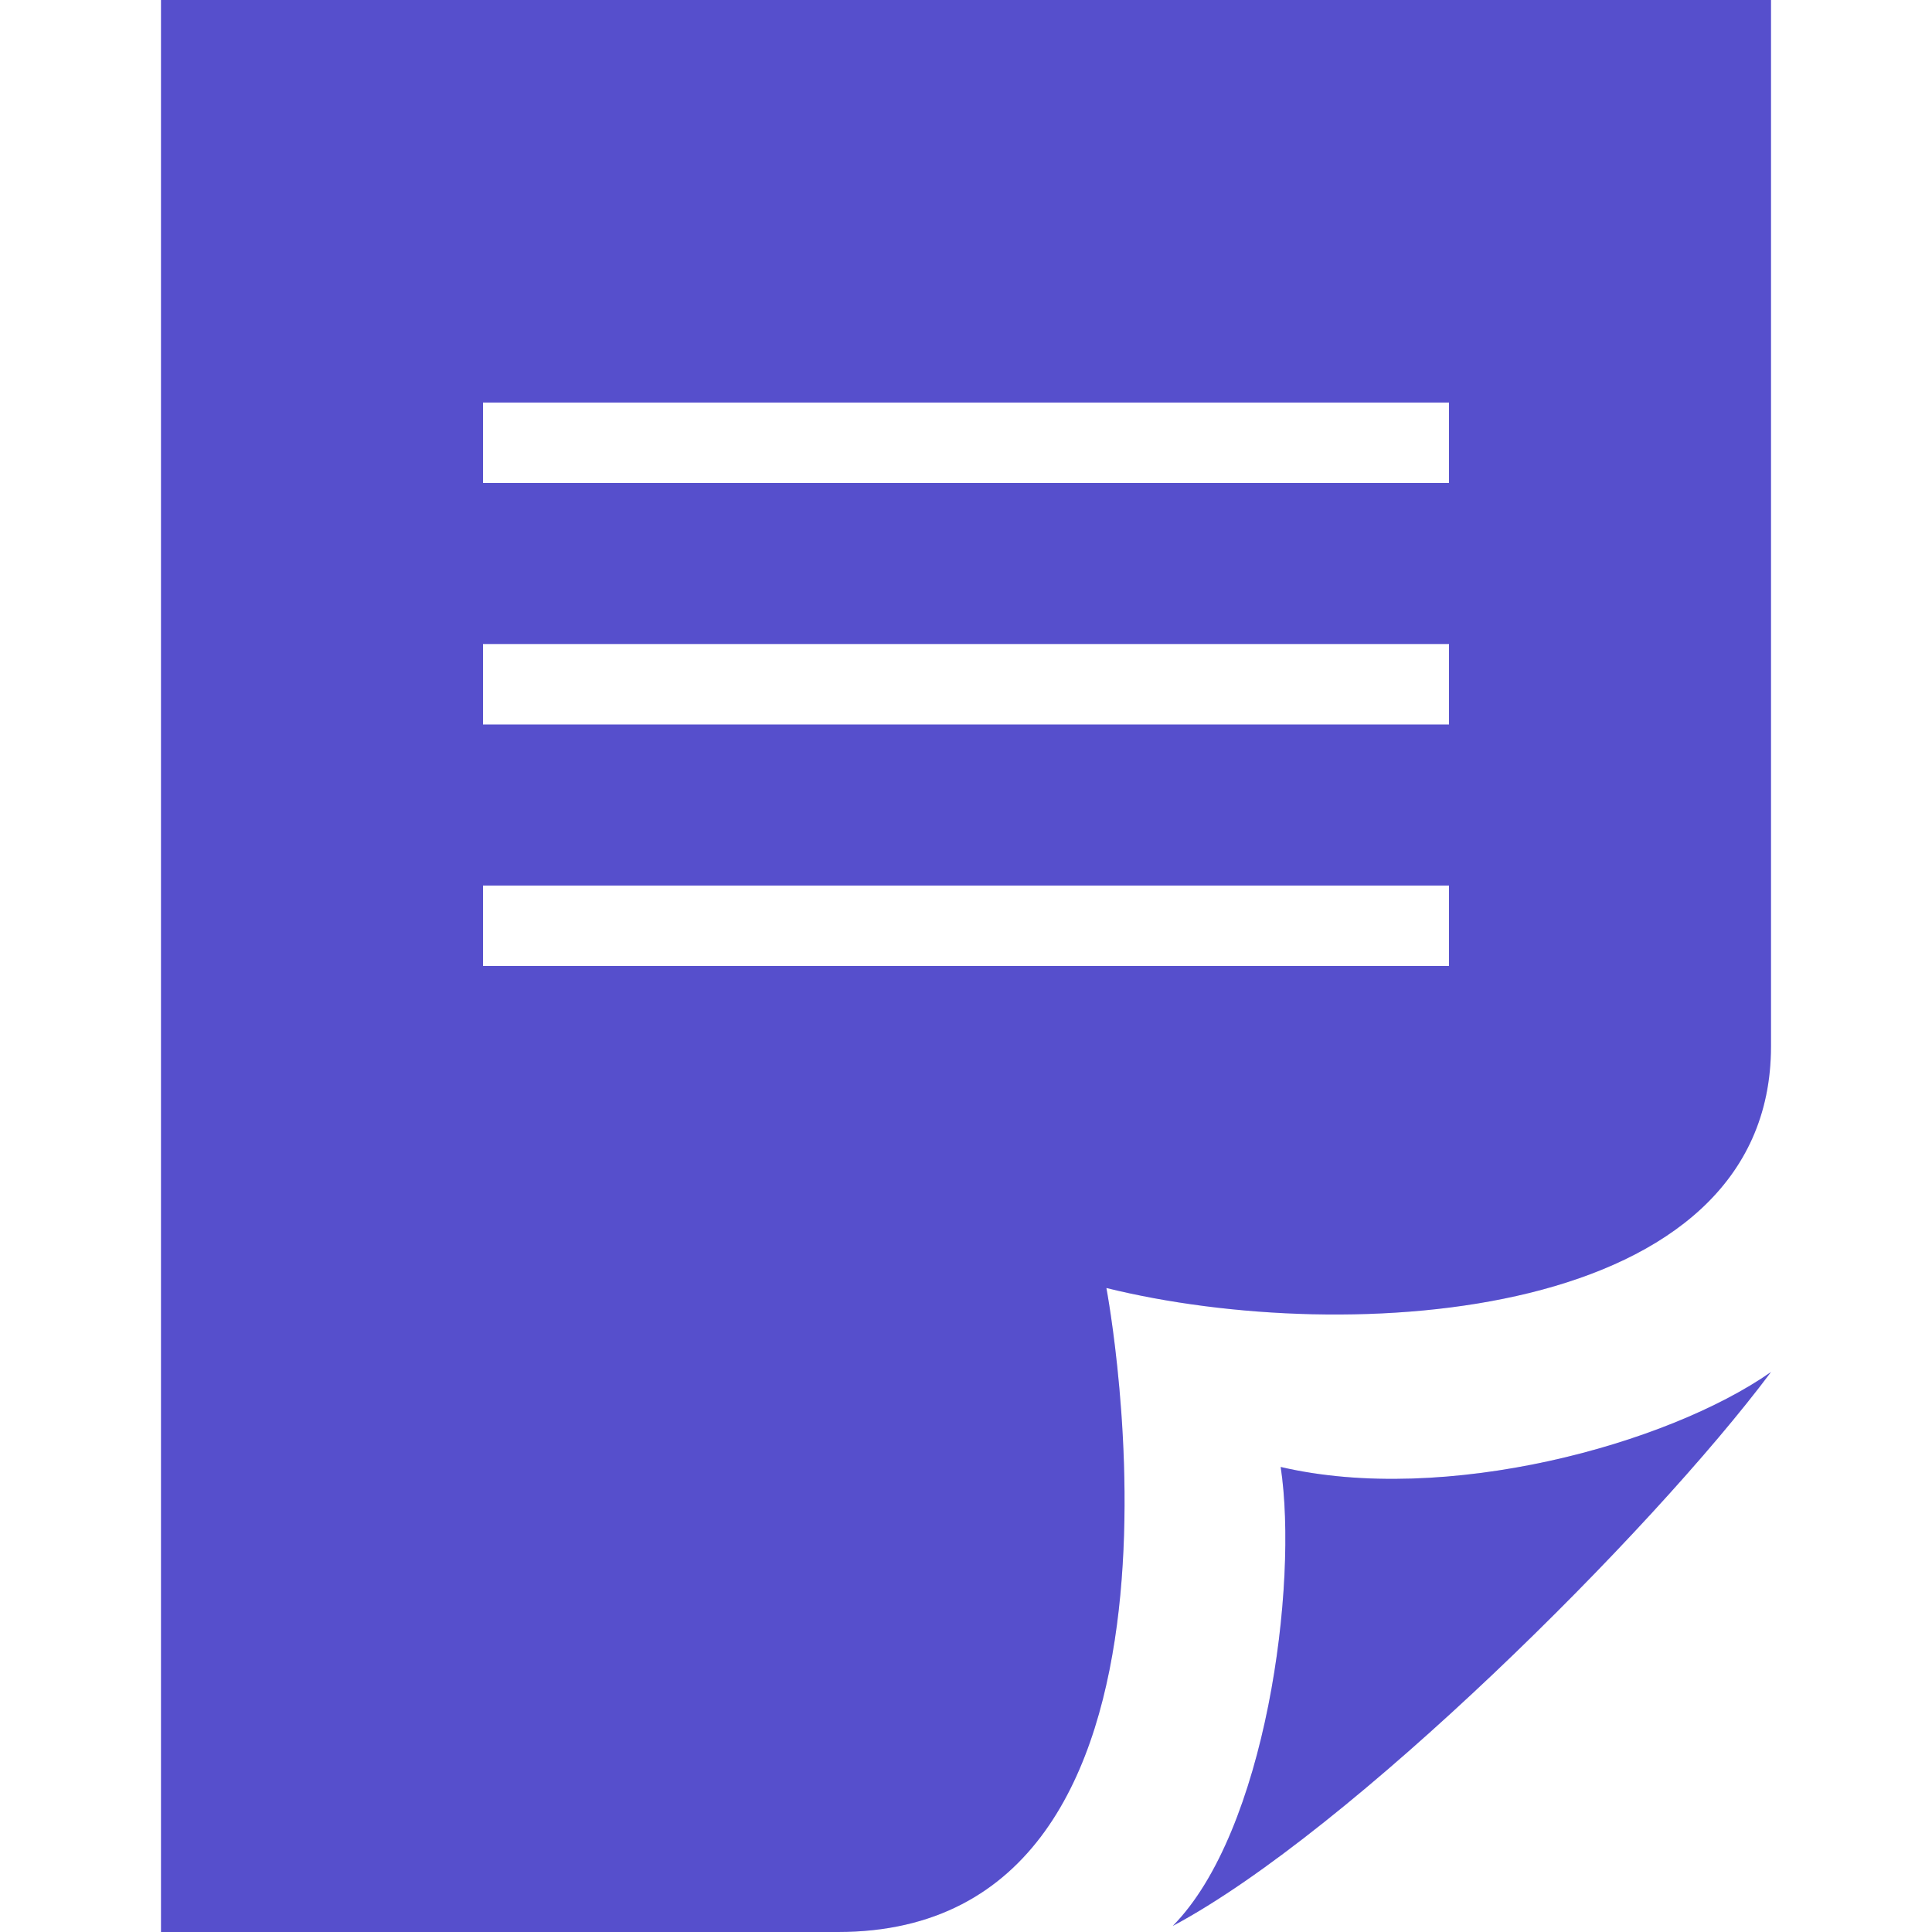 <svg width="50" height="50" viewBox="0 0 50 50" fill="none" xmlns="http://www.w3.org/2000/svg">
<path d="M45.833 27.083V0H4.167V50H21.685C31.804 50 28.633 33.333 28.633 33.333C34.902 34.885 45.833 34.206 45.833 27.083ZM37.5 12.5H12.5V10.417H37.5V12.5ZM37.5 18.75H12.5V16.667H37.5V18.75ZM37.5 25H12.5V22.917H37.5V25ZM33.144 37.965C37.408 38.96 43.154 37.383 45.833 35.508C42.721 39.671 34.938 47.4 30.35 49.844C32.758 47.41 33.606 41.023 33.144 37.965Z" fill="#6C63FF"/>
<path d="M45.833 27.083V0H4.167V50H21.685C31.804 50 28.633 33.333 28.633 33.333C34.902 34.885 45.833 34.206 45.833 27.083ZM37.5 12.5H12.5V10.417H37.5V12.5ZM37.5 18.75H12.5V16.667H37.5V18.75ZM37.5 25H12.5V22.917H37.5V25ZM33.144 37.965C37.408 38.96 43.154 37.383 45.833 35.508C42.721 39.671 34.938 47.4 30.35 49.844C32.758 47.41 33.606 41.023 33.144 37.965Z" fill="black" fill-opacity="0.2"/>
</svg>
